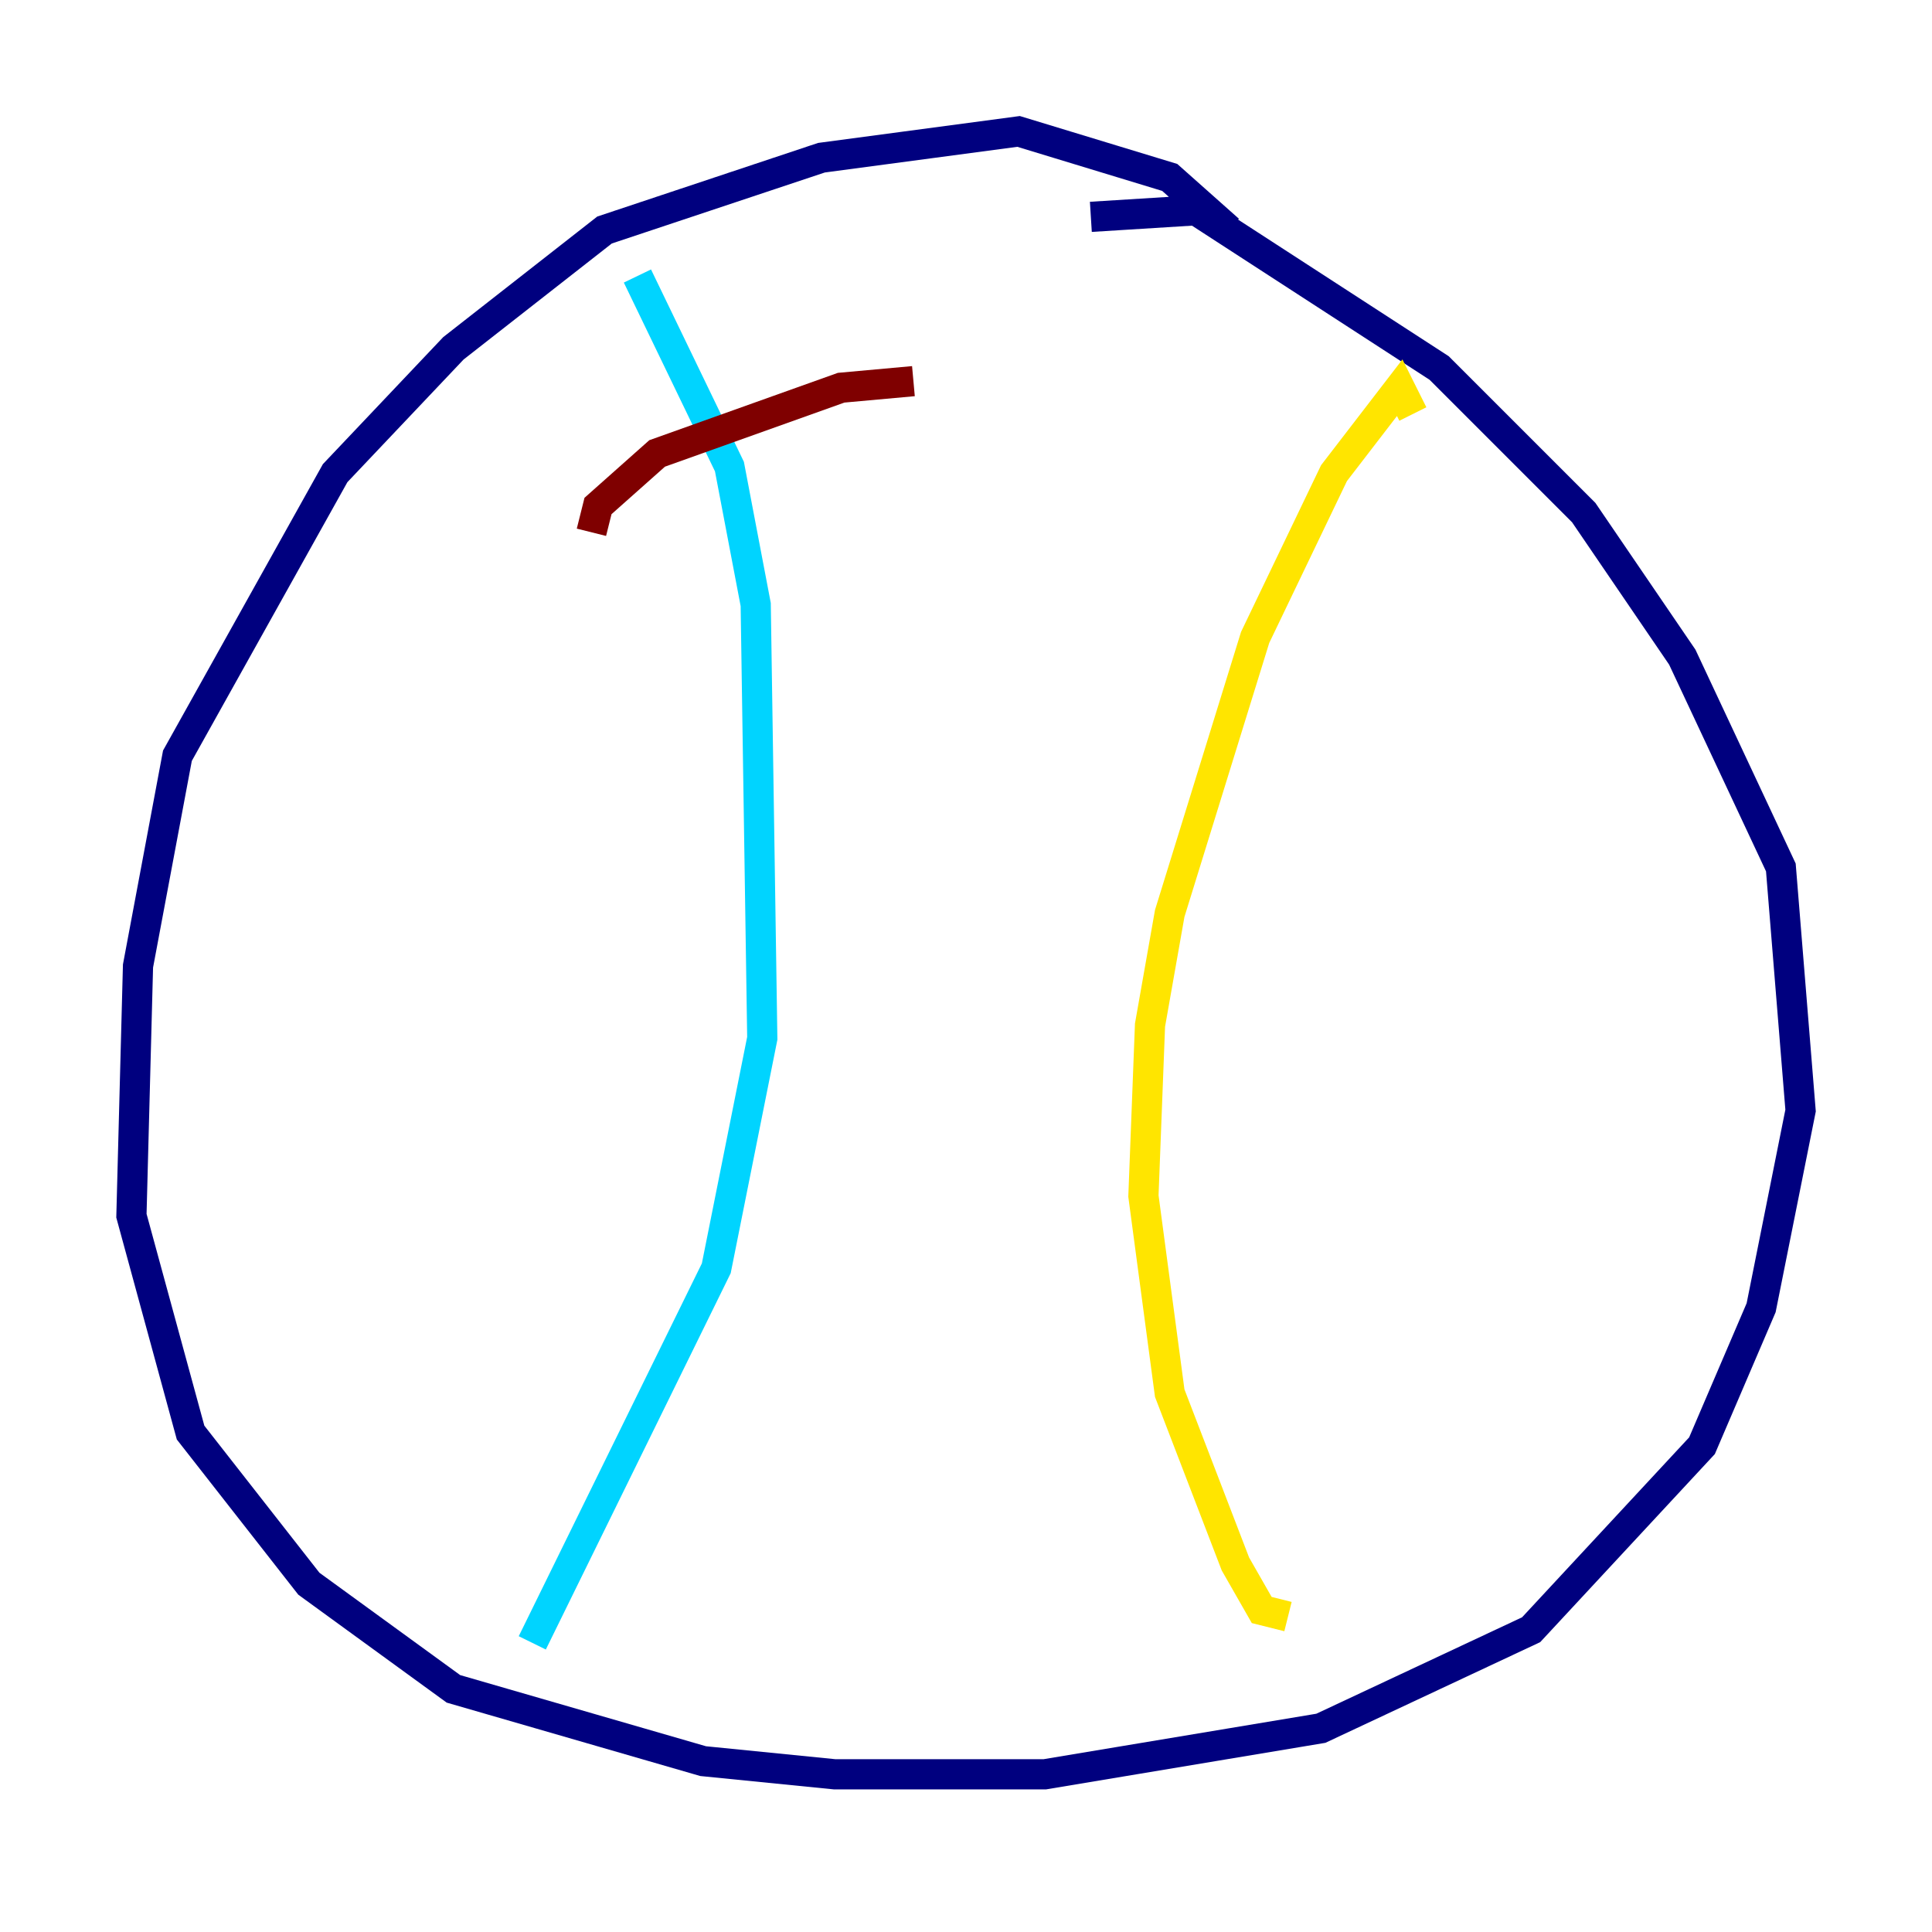 <?xml version="1.0" encoding="utf-8" ?>
<svg baseProfile="tiny" height="128" version="1.2" viewBox="0,0,128,128" width="128" xmlns="http://www.w3.org/2000/svg" xmlns:ev="http://www.w3.org/2001/xml-events" xmlns:xlink="http://www.w3.org/1999/xlink"><defs /><polyline fill="none" points="81.415,15.238 77.497,11.755 67.483,8.707 54.422,10.449 40.054,15.238 30.041,23.075 22.204,31.347 11.755,50.068 9.143,64.0 8.707,80.544 12.626,94.912 20.463,104.925 30.041,111.891 46.585,116.68 55.292,117.551 69.225,117.551 87.51,114.503 101.442,107.973 112.762,95.782 116.68,86.639 119.293,73.578 117.986,57.469 111.456,43.537 104.925,33.959 95.347,24.381 79.238,13.932 72.272,14.367" stroke="#00007f" stroke-width="2" /><polyline fill="none" points="42.231,18.286 48.327,30.912 50.068,40.054 50.503,68.789 47.456,84.027 35.265,108.844" stroke="#00d4ff" stroke-width="2" /><polyline fill="none" points="93.605,27.429 92.735,25.687 88.381,31.347 83.156,42.231 77.497,60.517 76.191,67.918 75.755,79.238 77.497,92.299 81.85,103.619 83.592,106.667 85.333,107.102" stroke="#ffe500" stroke-width="2" /><polyline fill="none" points="39.184,35.265 39.619,33.524 43.537,30.041 55.728,25.687 60.517,25.252" stroke="#7f0000" stroke-width="2" /></svg>